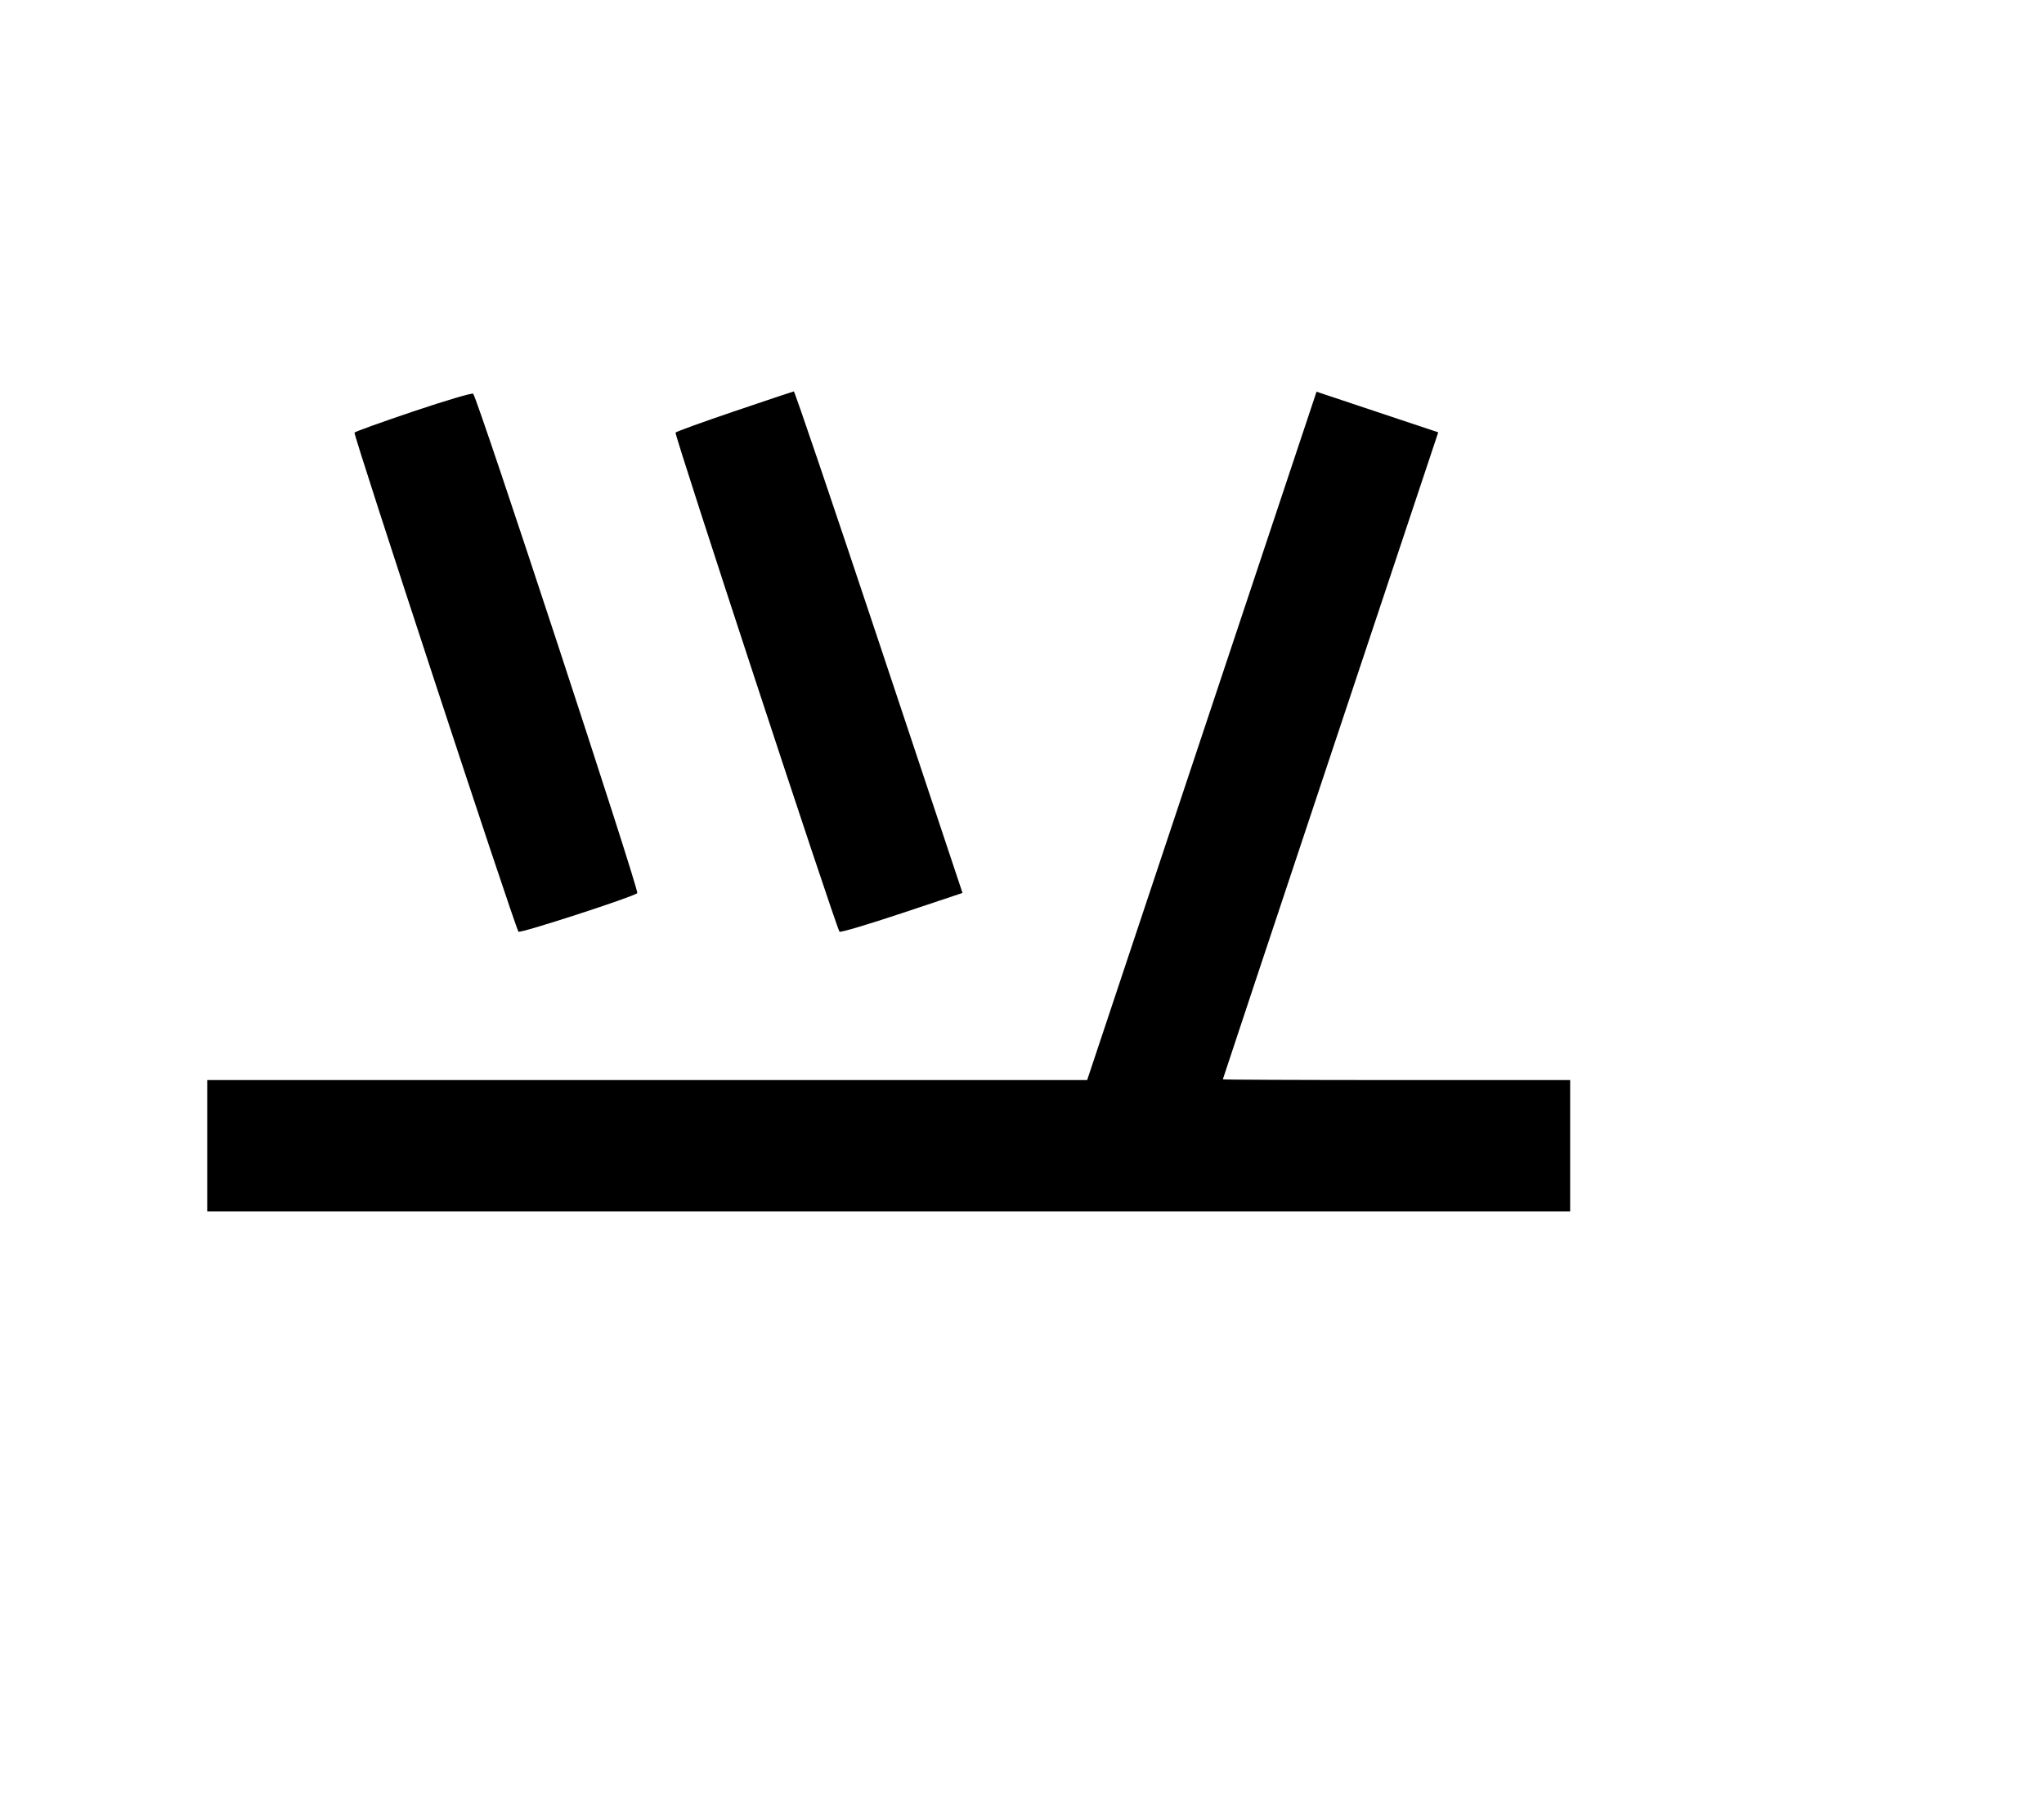 <svg width="136mm" height="120mm" version="1.1" viewBox="0 0 600 529.412" xmlns="http://www.w3.org/2000/svg"><path d="M121.497 120.688 C 112.224 123.809,104.377 126.628,104.059 126.952 C 103.616 127.404,150.753 270.866,152.188 273.433 C 152.531 274.047,185.833 263.244,187.071 262.116 C 187.735 261.511,140.178 116.833,138.892 115.547 C 138.598 115.253,130.770 117.566,121.497 120.688 M215.734 120.648 C 206.461 123.791,198.614 126.628,198.296 126.952 C 197.853 127.404,244.990 270.866,246.425 273.432 C 246.601 273.748,254.798 271.318,264.641 268.033 L 282.537 262.061 257.997 188.429 C 244.500 147.932,233.263 114.828,233.026 114.865 C 232.788 114.903,225.007 117.505,215.734 120.648 M352.792 215.969 L 319.126 316.979 189.976 316.979 L 60.826 316.979 60.826 336.255 L 60.826 355.531 260.865 355.531 L 460.905 355.531 460.905 336.255 L 460.905 316.979 409.931 316.979 C 381.895 316.979,358.957 316.881,358.957 316.760 C 358.957 316.640,373.183 273.869,390.570 221.712 L 422.183 126.882 404.320 120.921 L 386.458 114.960 352.792 215.969 " stroke="none" fill-rule="evenodd" fill="black"></path></svg>